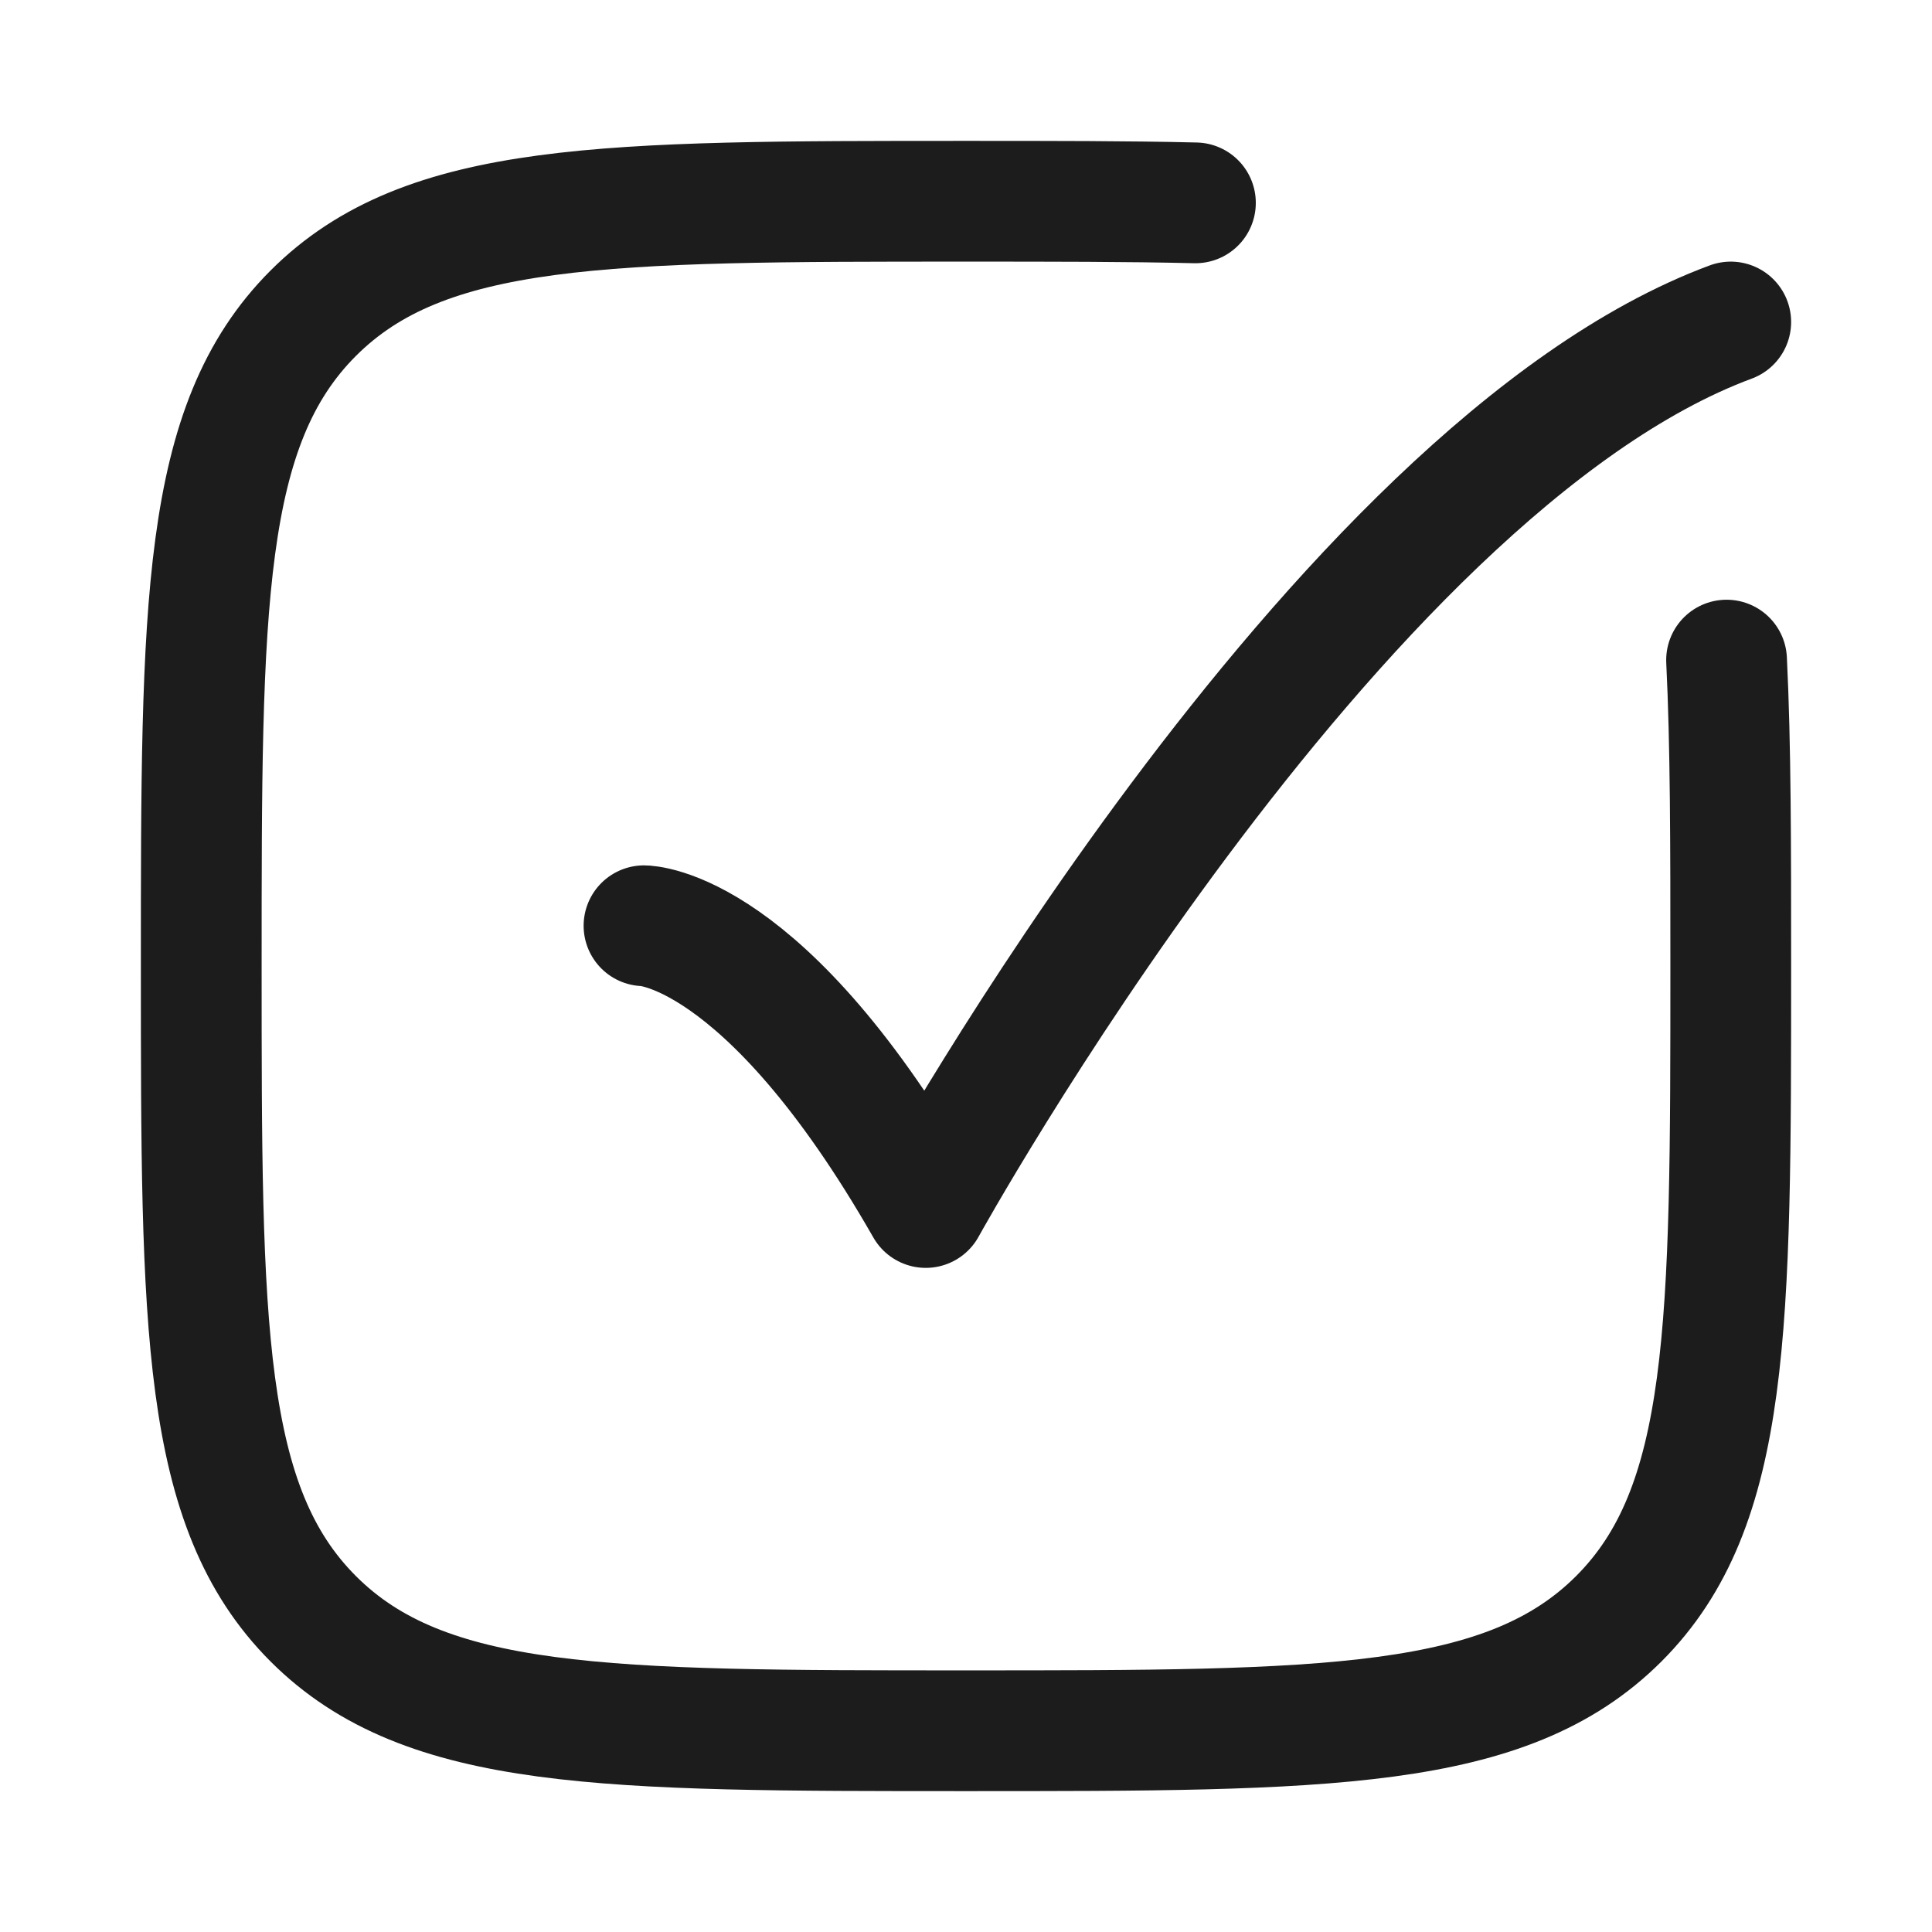 <svg xmlns="http://www.w3.org/2000/svg" width="24" height="24" fill="none" viewBox="0 0 24 24">
  <path stroke="#1B1C1B" stroke-linecap="round" stroke-width="1.5" d="M21.448 8.2c.052 1.05.052 2.3.052 3.8 0 4.478 0 6.718-1.391 8.109C18.717 21.5 16.479 21.5 12 21.5c-4.478 0-6.718 0-8.109-1.391C2.5 18.717 2.5 16.479 2.5 12c0-4.478 0-6.718 1.391-8.109S7.521 2.5 12 2.5c1.072 0 2.016 0 2.85.02"/>
  <path stroke="#1B1C1B" stroke-linecap="round" stroke-linejoin="round" stroke-width="1.5" d="M8 11.5s1.5 0 3.5 3.5c0 0 5.059-9.167 10-11"/>
</svg>
